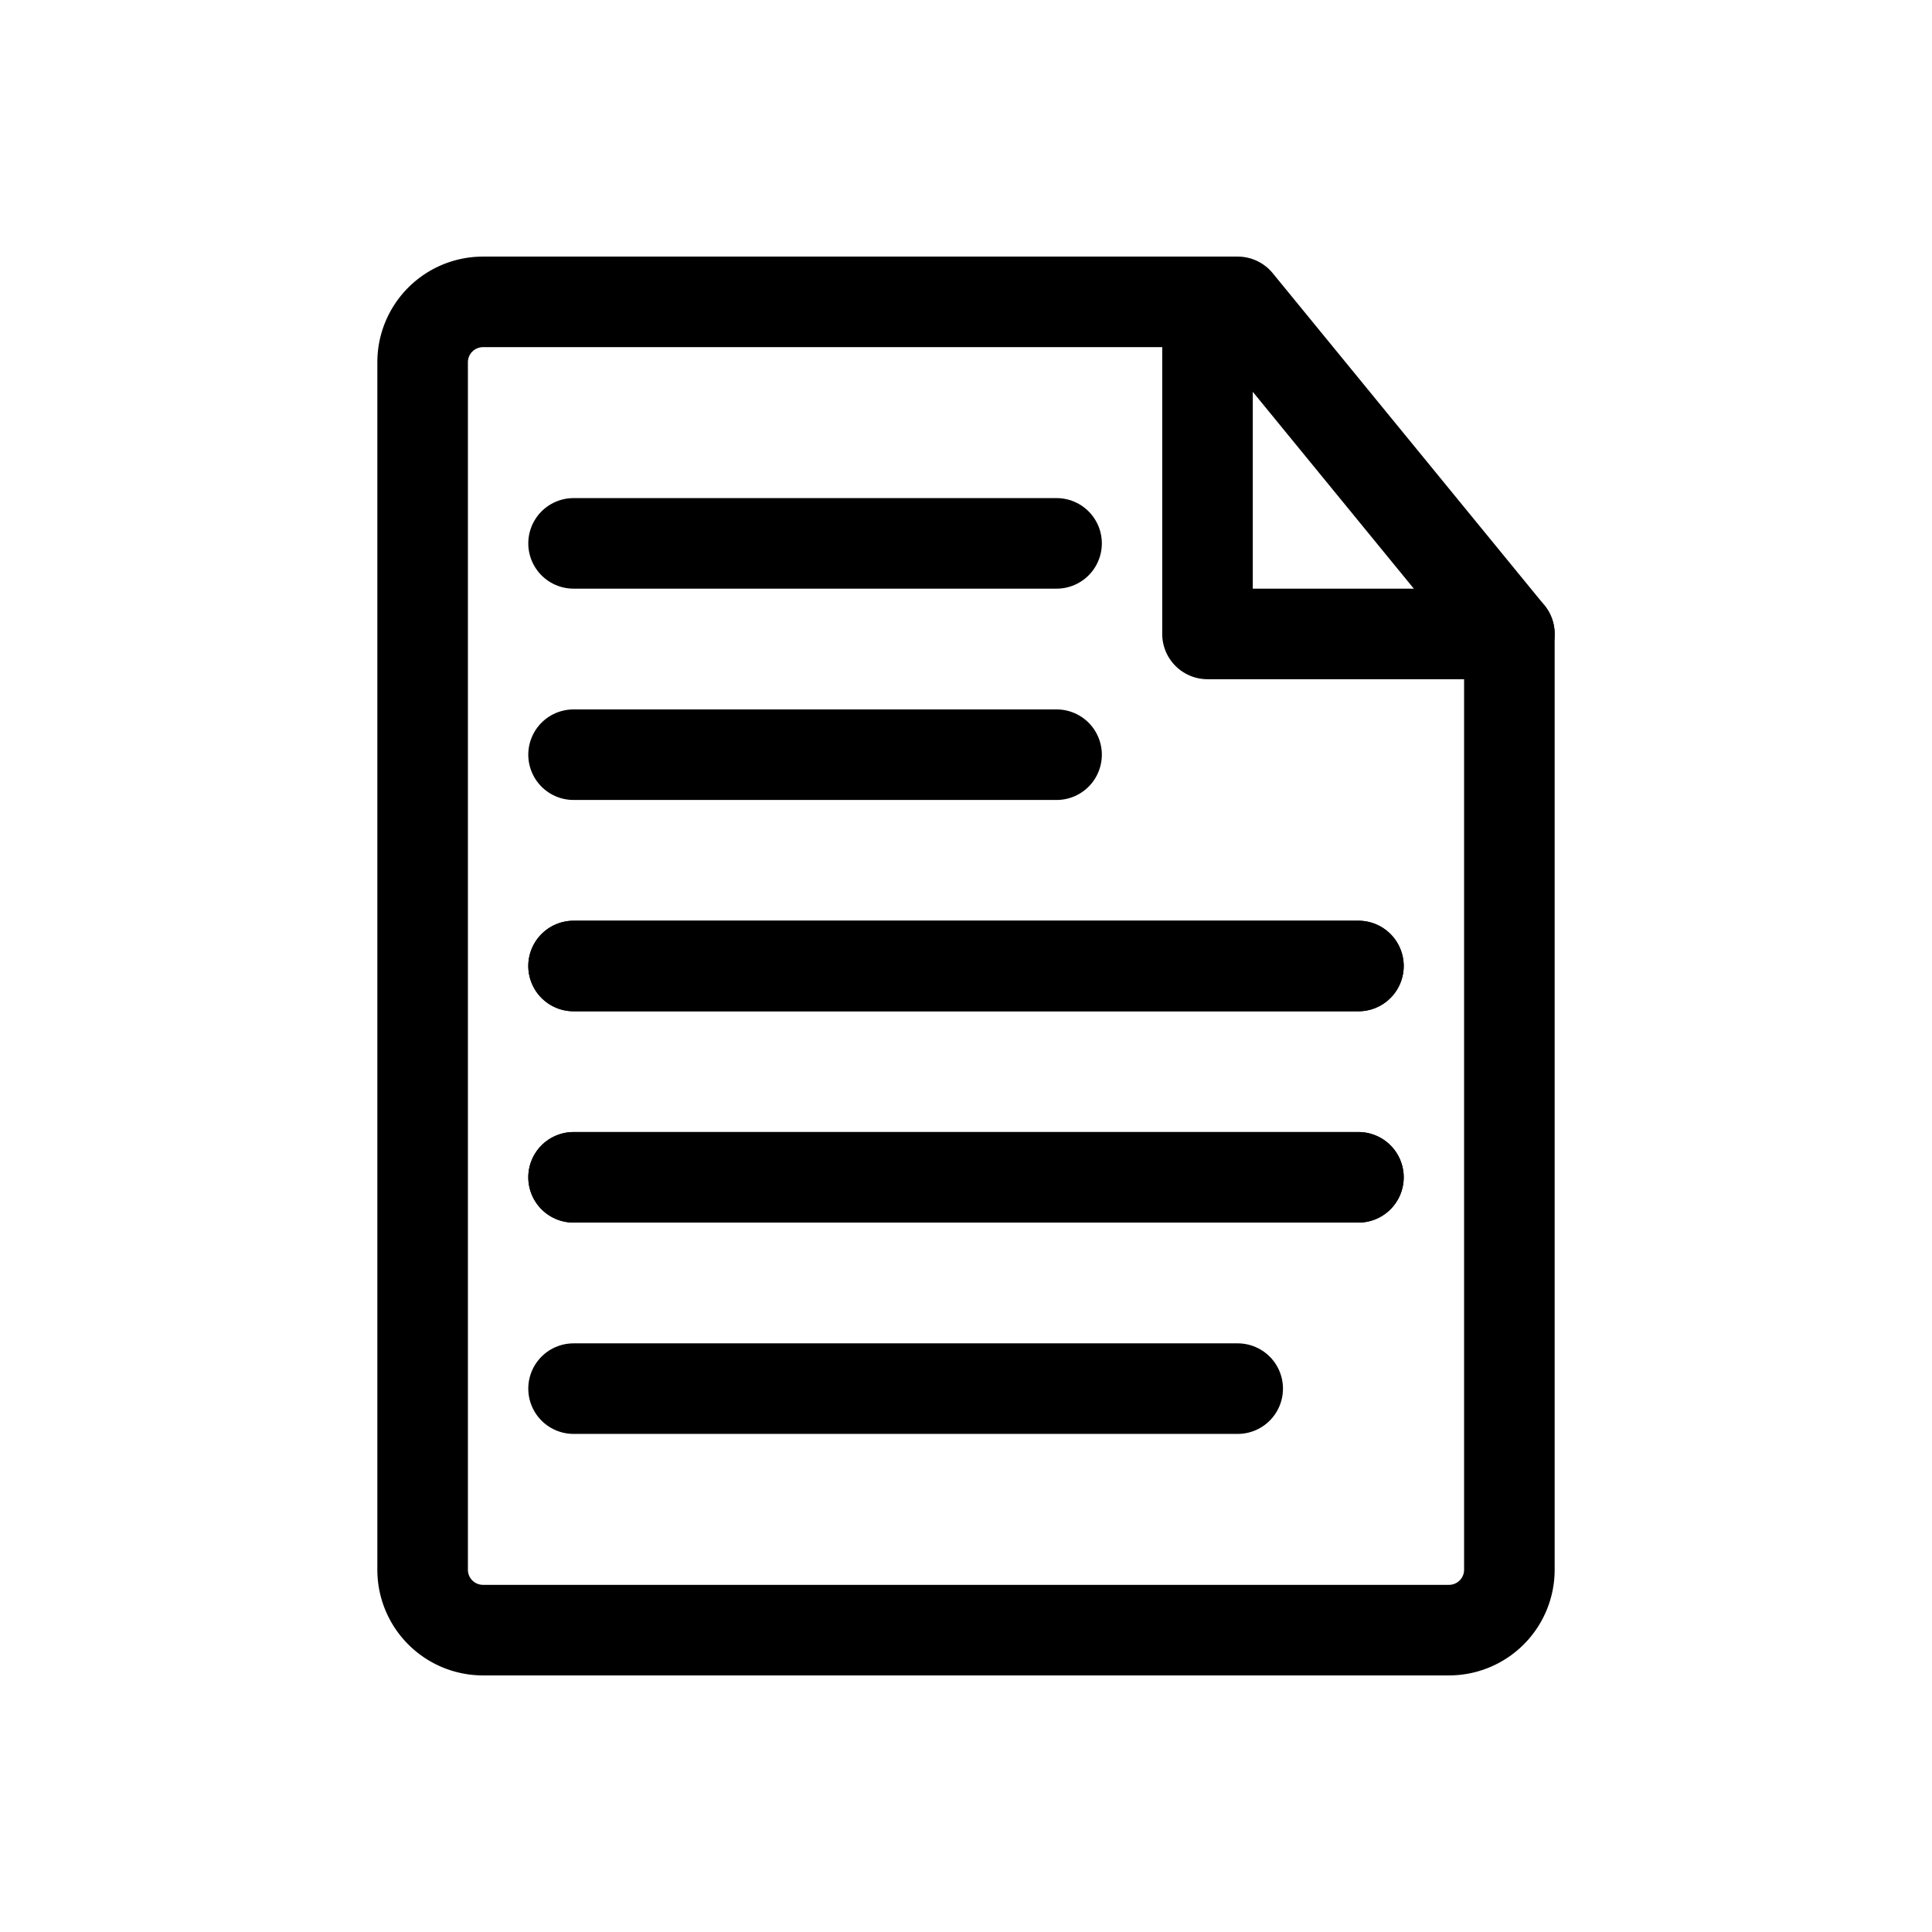 <?xml version="1.0" ?><svg viewBox="0 0 64 64" xmlns="http://www.w3.org/2000/svg"><defs><style>.cls-1{fill:none;stroke:#000;stroke-linecap:round;stroke-linejoin:round;stroke-width:3px;}</style></defs><title/><g id="Outline"><path class="cls-1" d="M50,21V52a2,2,0,0,1-2,2H16a2,2,0,0,1-2-2V12a2,2,0,0,1,2-2H41Z"/><line class="cls-1" x1="19" x2="35" y1="18" y2="18"/><line class="cls-1" x1="19" x2="35" y1="25" y2="25"/><line class="cls-1" x1="19" x2="45" y1="32" y2="32"/><line class="cls-1" x1="19" x2="45" y1="32" y2="32"/><line class="cls-1" x1="19" x2="45" y1="39" y2="39"/><line class="cls-1" x1="19" x2="45" y1="39" y2="39"/><line class="cls-1" x1="19" x2="41" y1="46" y2="46"/><polyline class="cls-1" points="40 10 40 21 50 21"/></g></svg>